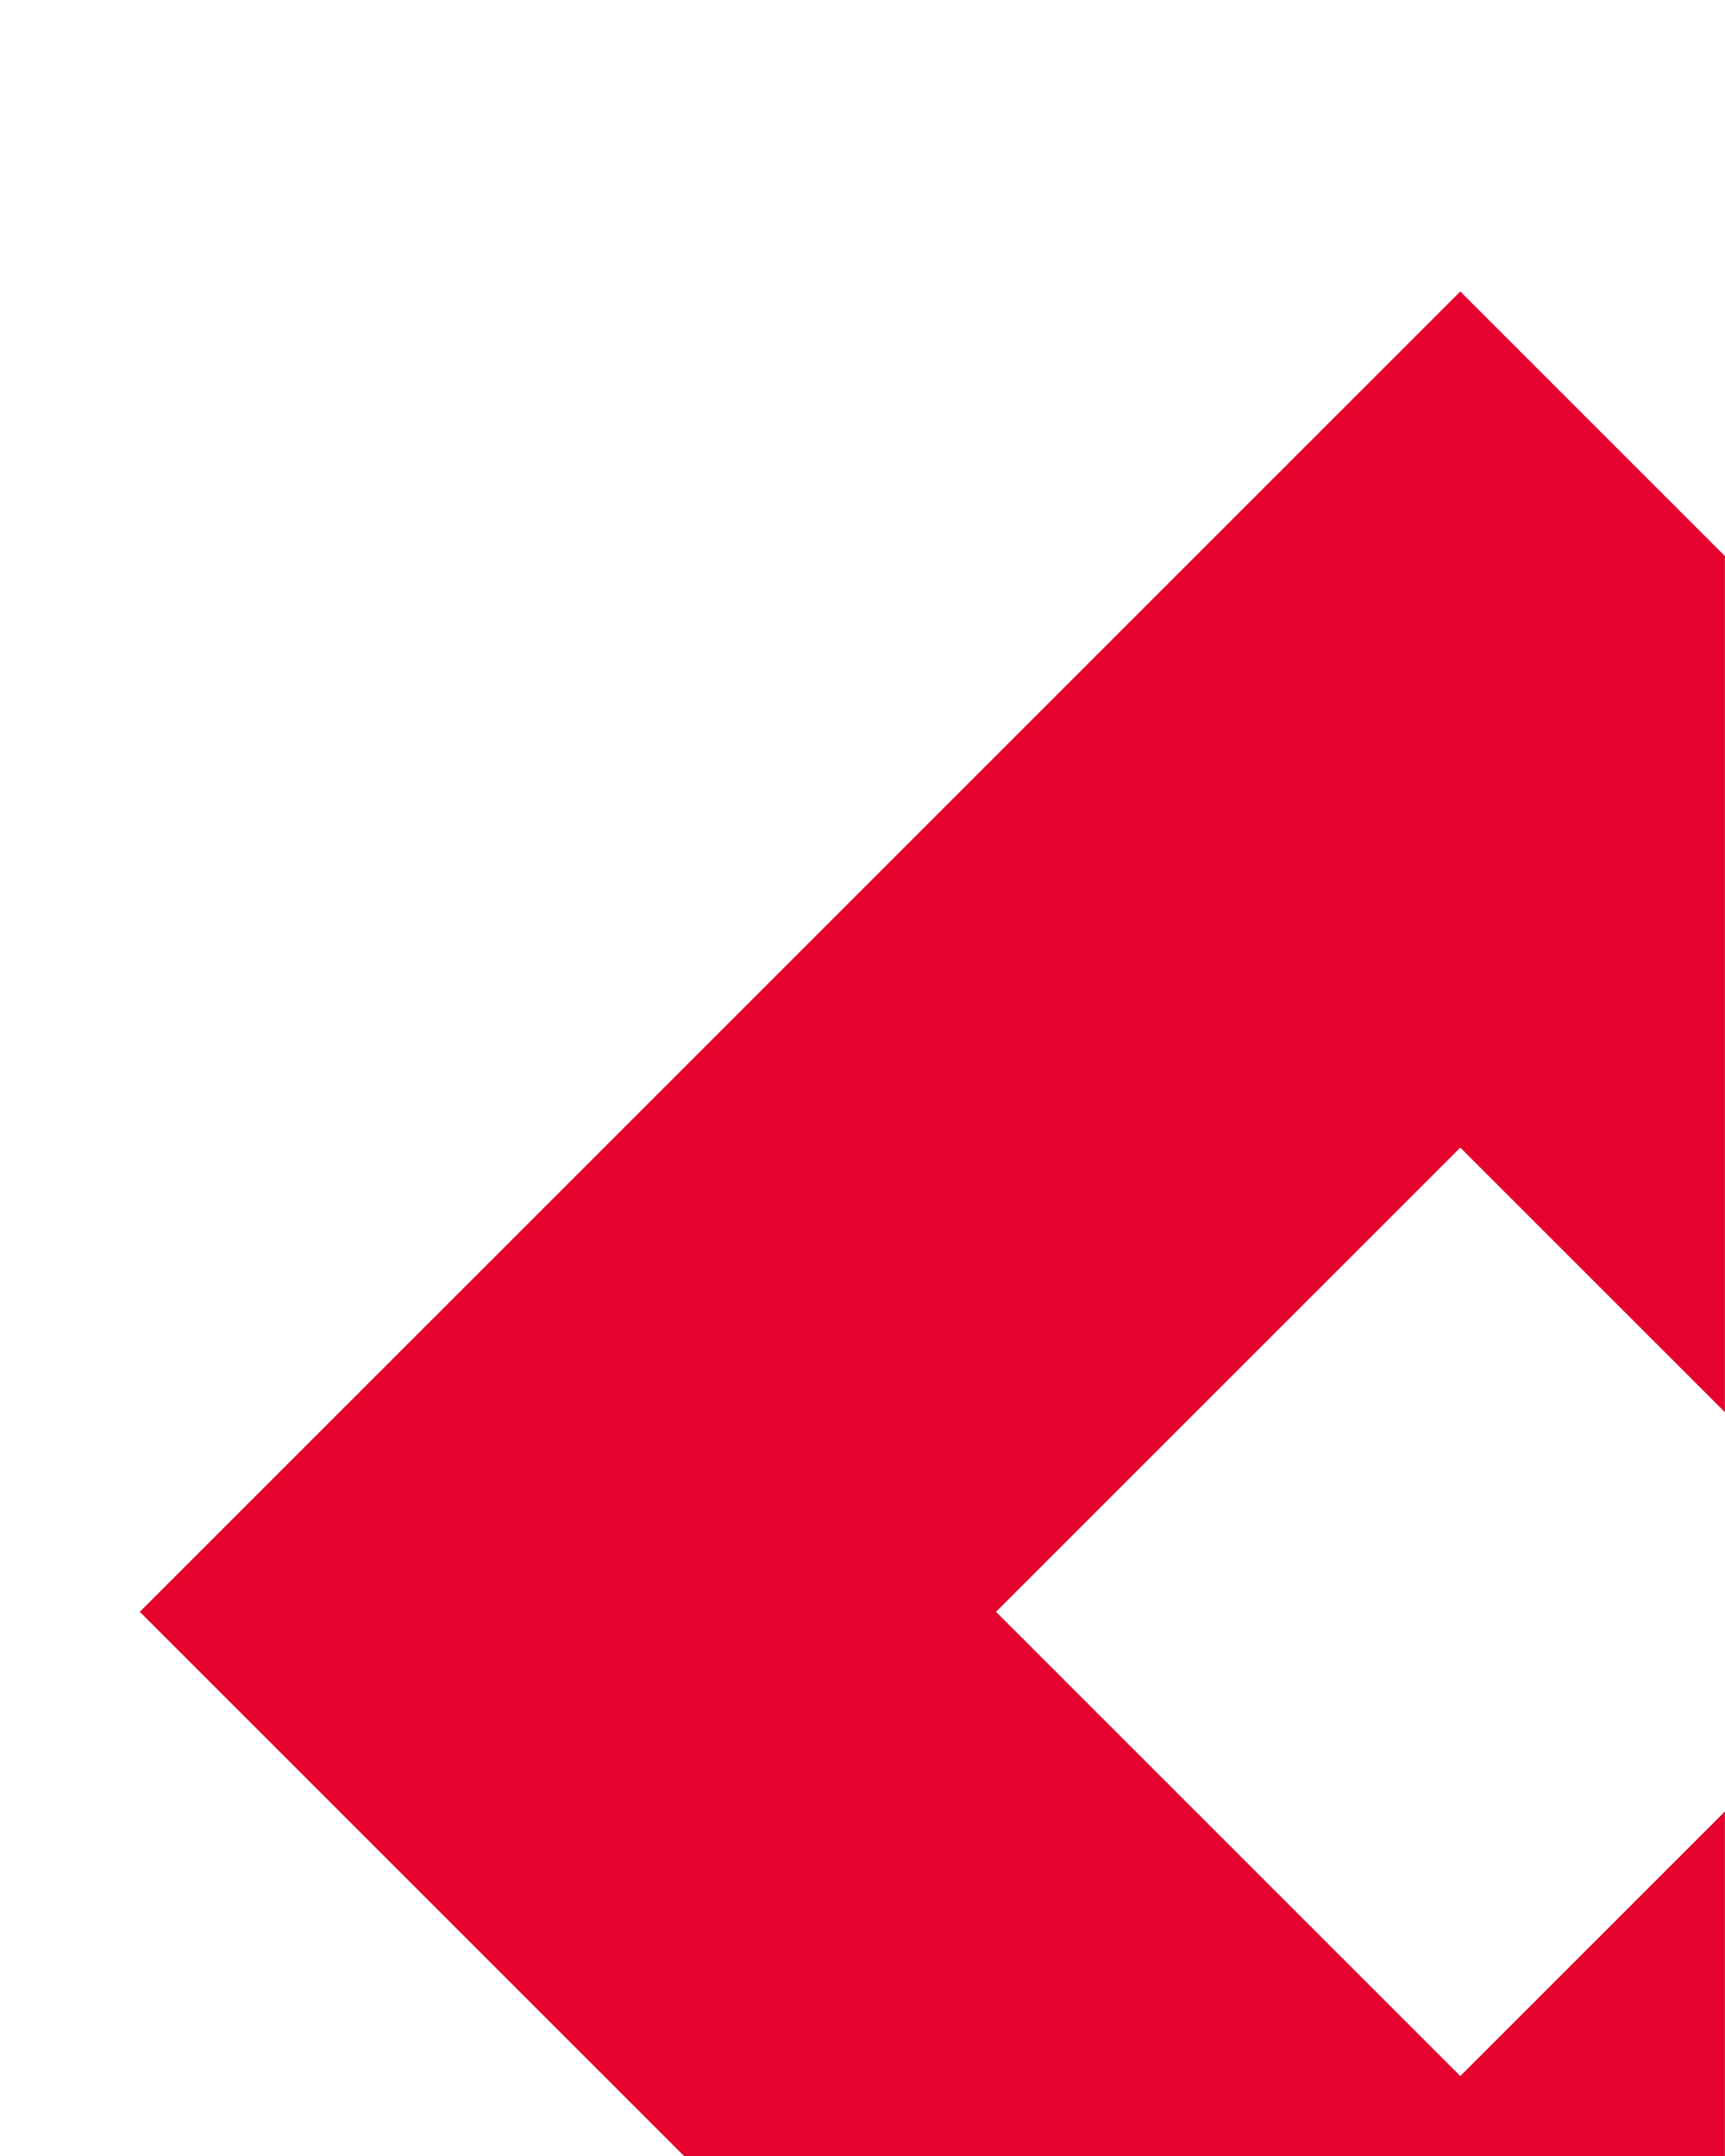 <?xml version="1.0" encoding="utf-8"?>
<!-- Generator: Adobe Illustrator 19.2.0, SVG Export Plug-In . SVG Version: 6.00 Build 0)  -->
<svg version="1.1" id="Layer_4" xmlns="http://www.w3.org/2000/svg" xmlns:xlink="http://www.w3.org/1999/xlink" x="0px" y="0px"
	 viewBox="0 0 200 250" style="enable-background:new 0 0 200 250;" xml:space="preserve">
<style type="text/css">
	.st0{fill:#008DA9;}
	.st1{fill:#E5022D;}
</style>
<path class="st1" d="M199.99,163.75V64.48L169.31,33.8L16.21,186.9l63.1,63.1h120.68v-39.95l-30.68,30.68l-53.83-53.83l53.83-53.83
	L199.99,163.75z"/>
</svg>
